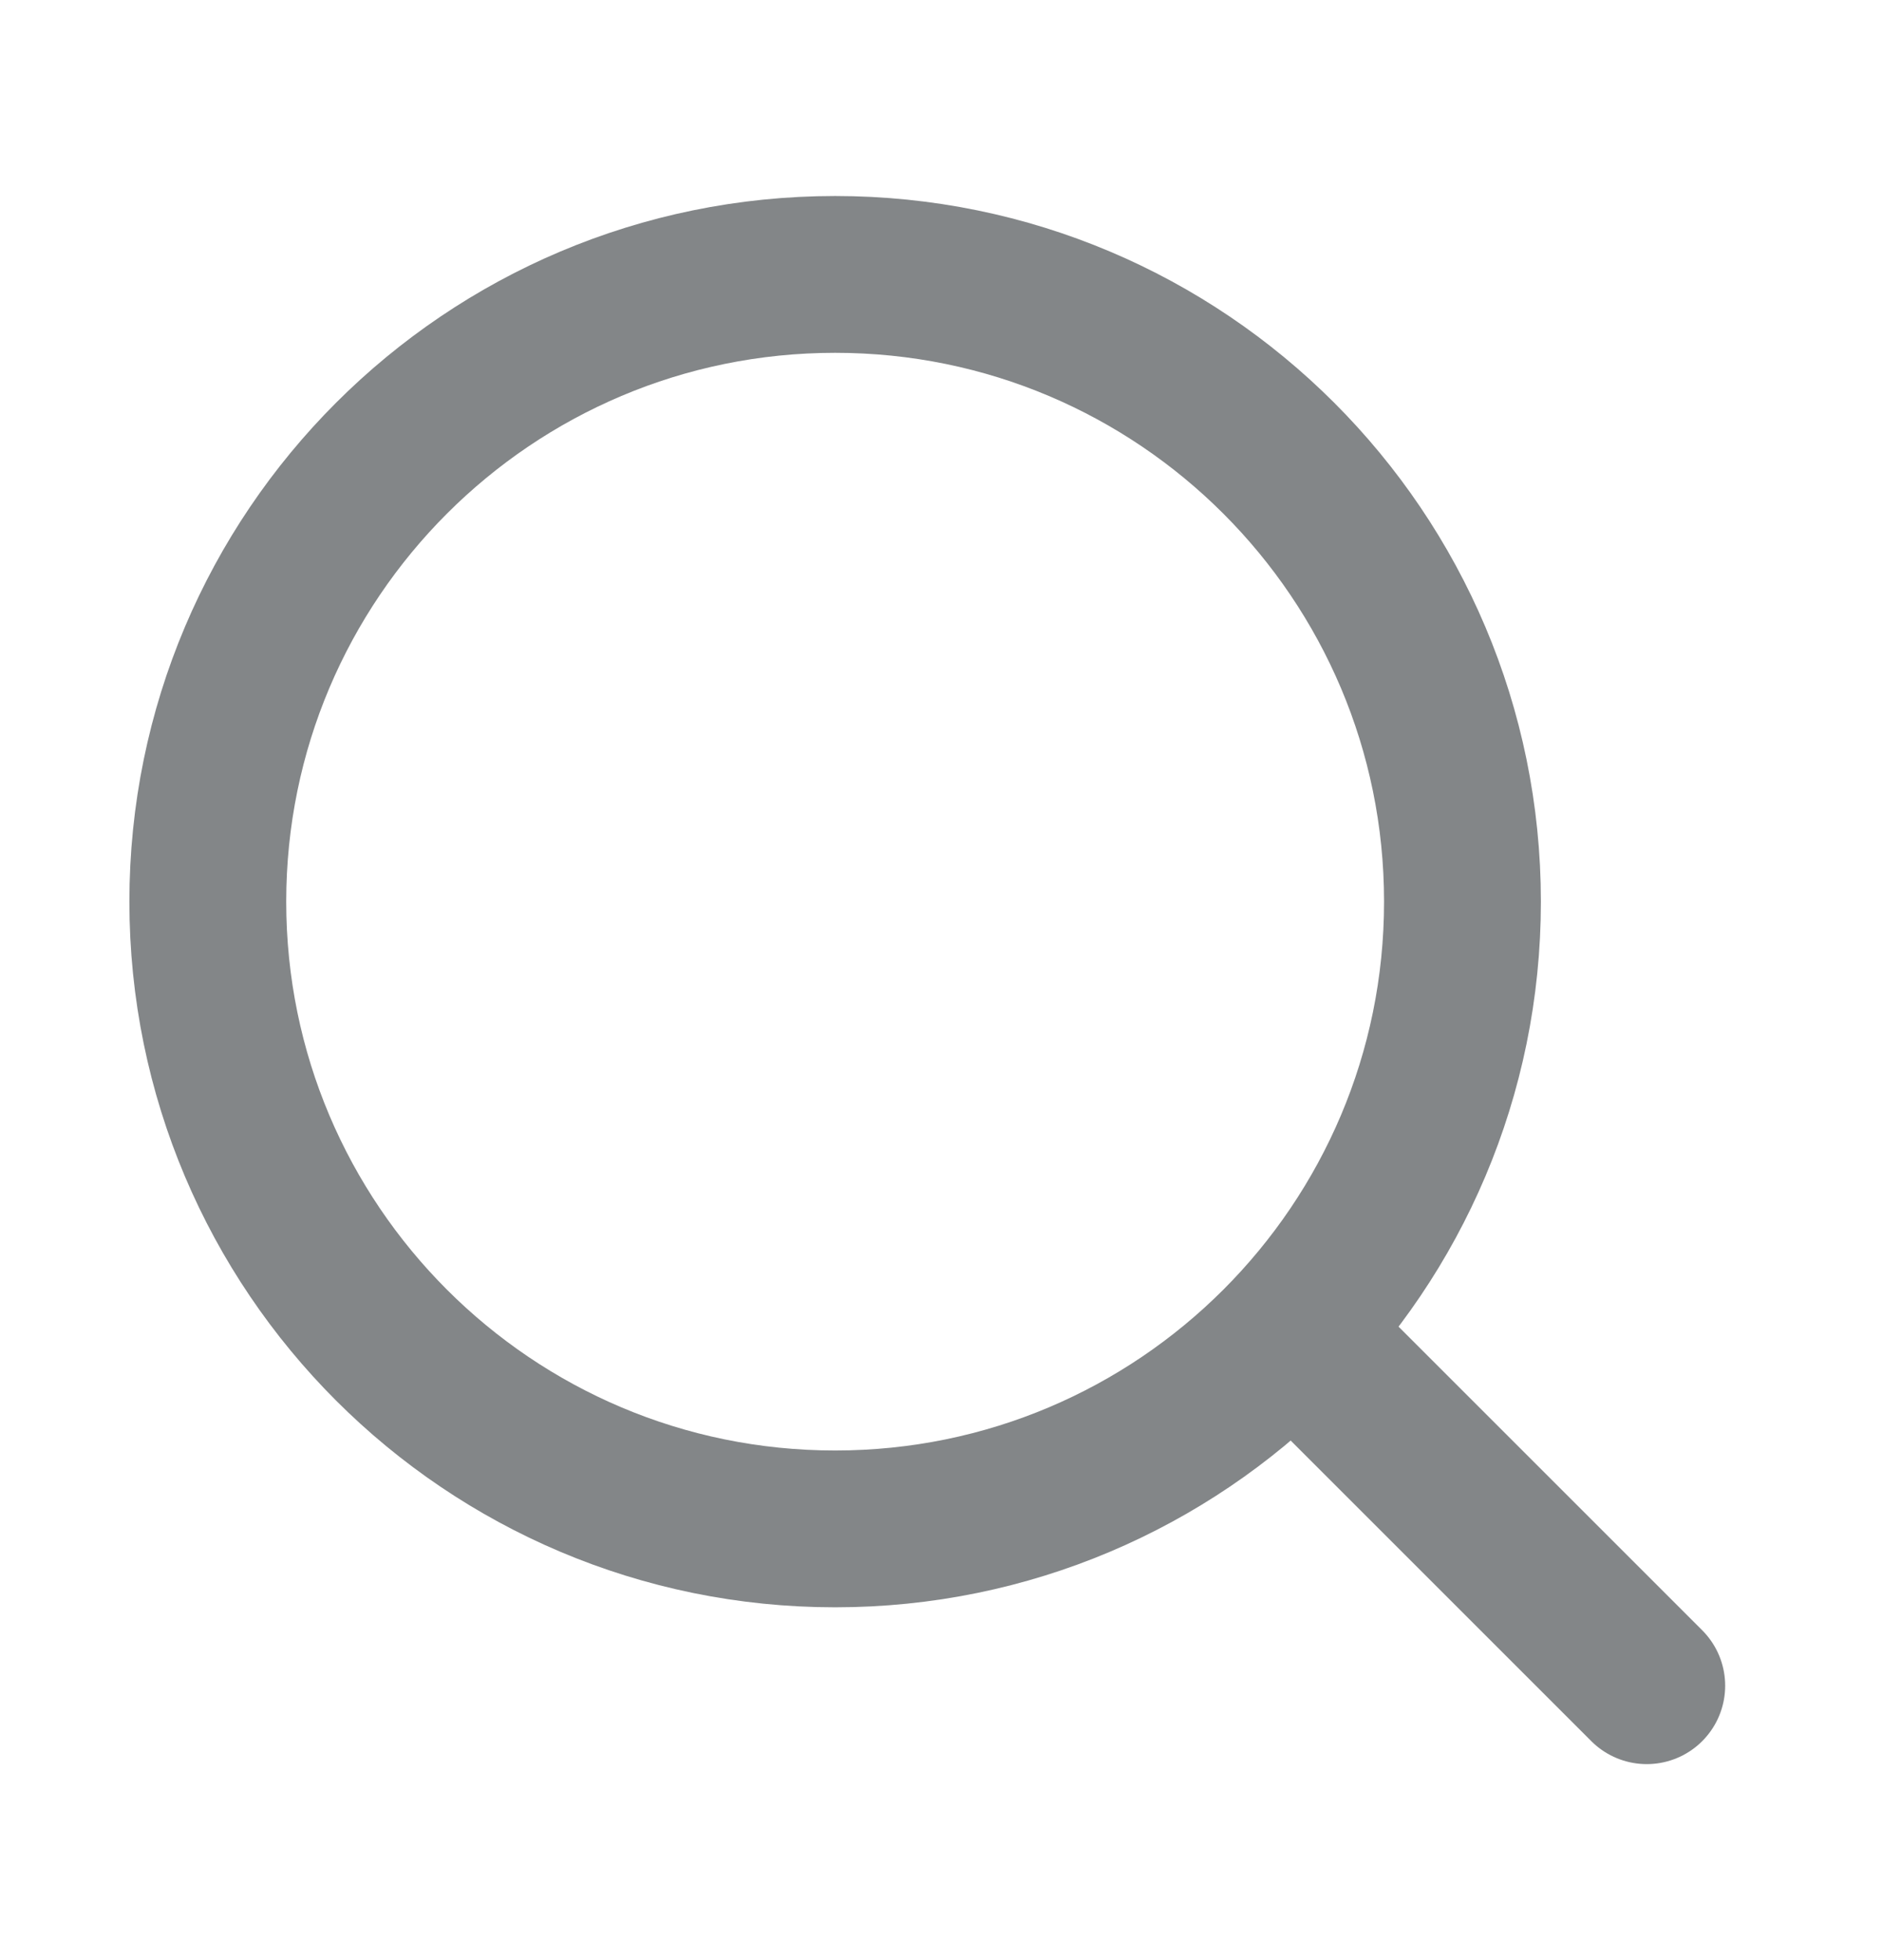 <svg width="24" height="25" viewBox="0 0 24 25" fill="none" xmlns="http://www.w3.org/2000/svg">
<path d="M10.65 19.5C15.068 19.5 18.65 15.918 18.65 11.5C18.65 7.082 15.068 3.5 10.65 3.5C6.232 3.5 2.65 7.082 2.65 11.5C2.65 15.918 6.232 19.5 10.65 19.5Z" stroke="#838688" stroke-width="2" stroke-linecap="round" stroke-linejoin="round"/>
<path d="M21 21.5L16.65 17.15" stroke="#838688" stroke-width="2" stroke-linecap="round" stroke-linejoin="round"/>
</svg>
